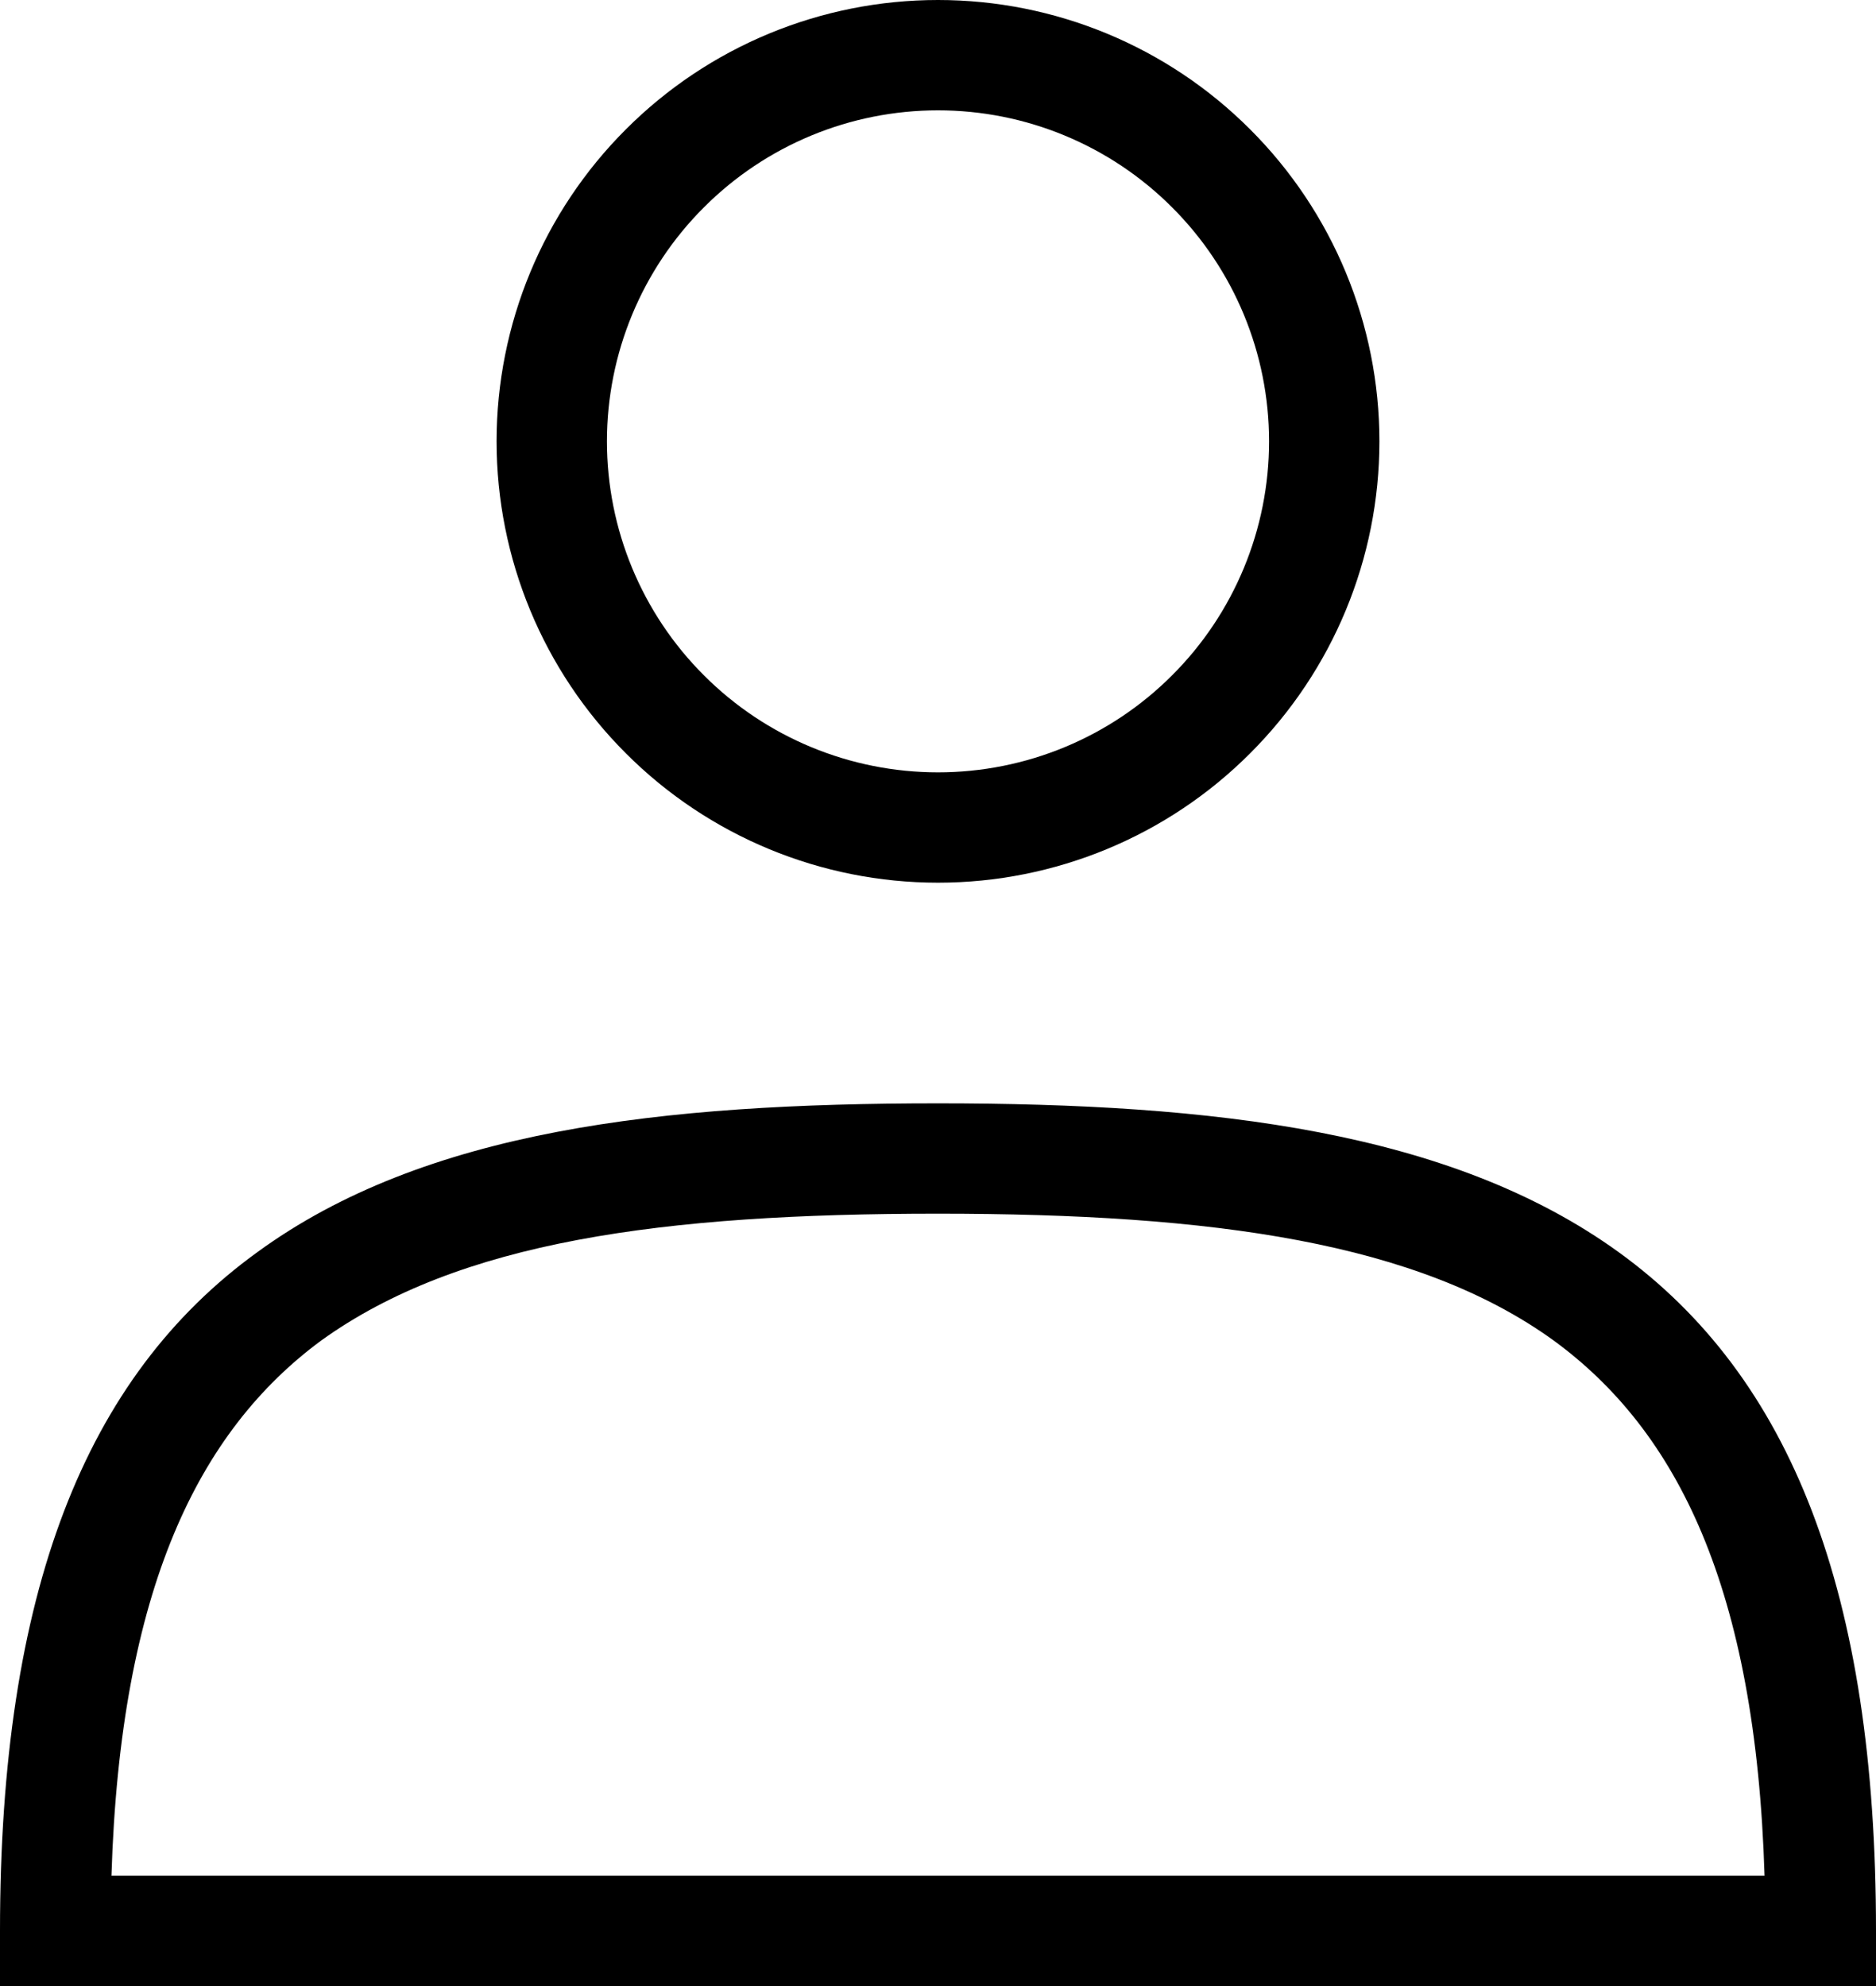 <svg width="17" height="18" viewBox="0 0 17 18" fill="none" xmlns="http://www.w3.org/2000/svg">
<path fill-rule="evenodd" clip-rule="evenodd" d="M5.5 4C5.5 3.204 5.816 2.441 6.379 1.879C6.941 1.316 7.704 1 8.5 1C9.296 1 10.059 1.316 10.621 1.879C11.184 2.441 11.5 3.204 11.5 4C11.5 4.796 11.184 5.559 10.621 6.121C10.059 6.684 9.296 7 8.5 7C7.704 7 6.941 6.684 6.379 6.121C5.816 5.559 5.5 4.796 5.5 4ZM8.5 0C7.439 0 6.422 0.421 5.672 1.172C4.921 1.922 4.5 2.939 4.5 4C4.5 5.061 4.921 6.078 5.672 6.828C6.422 7.579 7.439 8 8.5 8C9.561 8 10.578 7.579 11.328 6.828C12.079 6.078 12.5 5.061 12.5 4C12.5 2.939 12.079 1.922 11.328 1.172C10.578 0.421 9.561 0 8.5 0ZM14.08 12.15C15.2 12.97 15.91 14.39 15.99 17H1.01C1.09 14.4 1.8 12.97 2.91 12.15C4.16 11.25 6 11 8.5 11C11 11 12.85 11.26 14.08 12.15ZM8.5 10C6 10 3.85 10.24 2.33 11.35C0.77 12.48 0 14.43 0 17.5V18H17V17.5C17 14.43 16.23 12.48 14.67 11.35C13.15 10.25 11 10 8.5 10Z" fill="black"/>
</svg>

